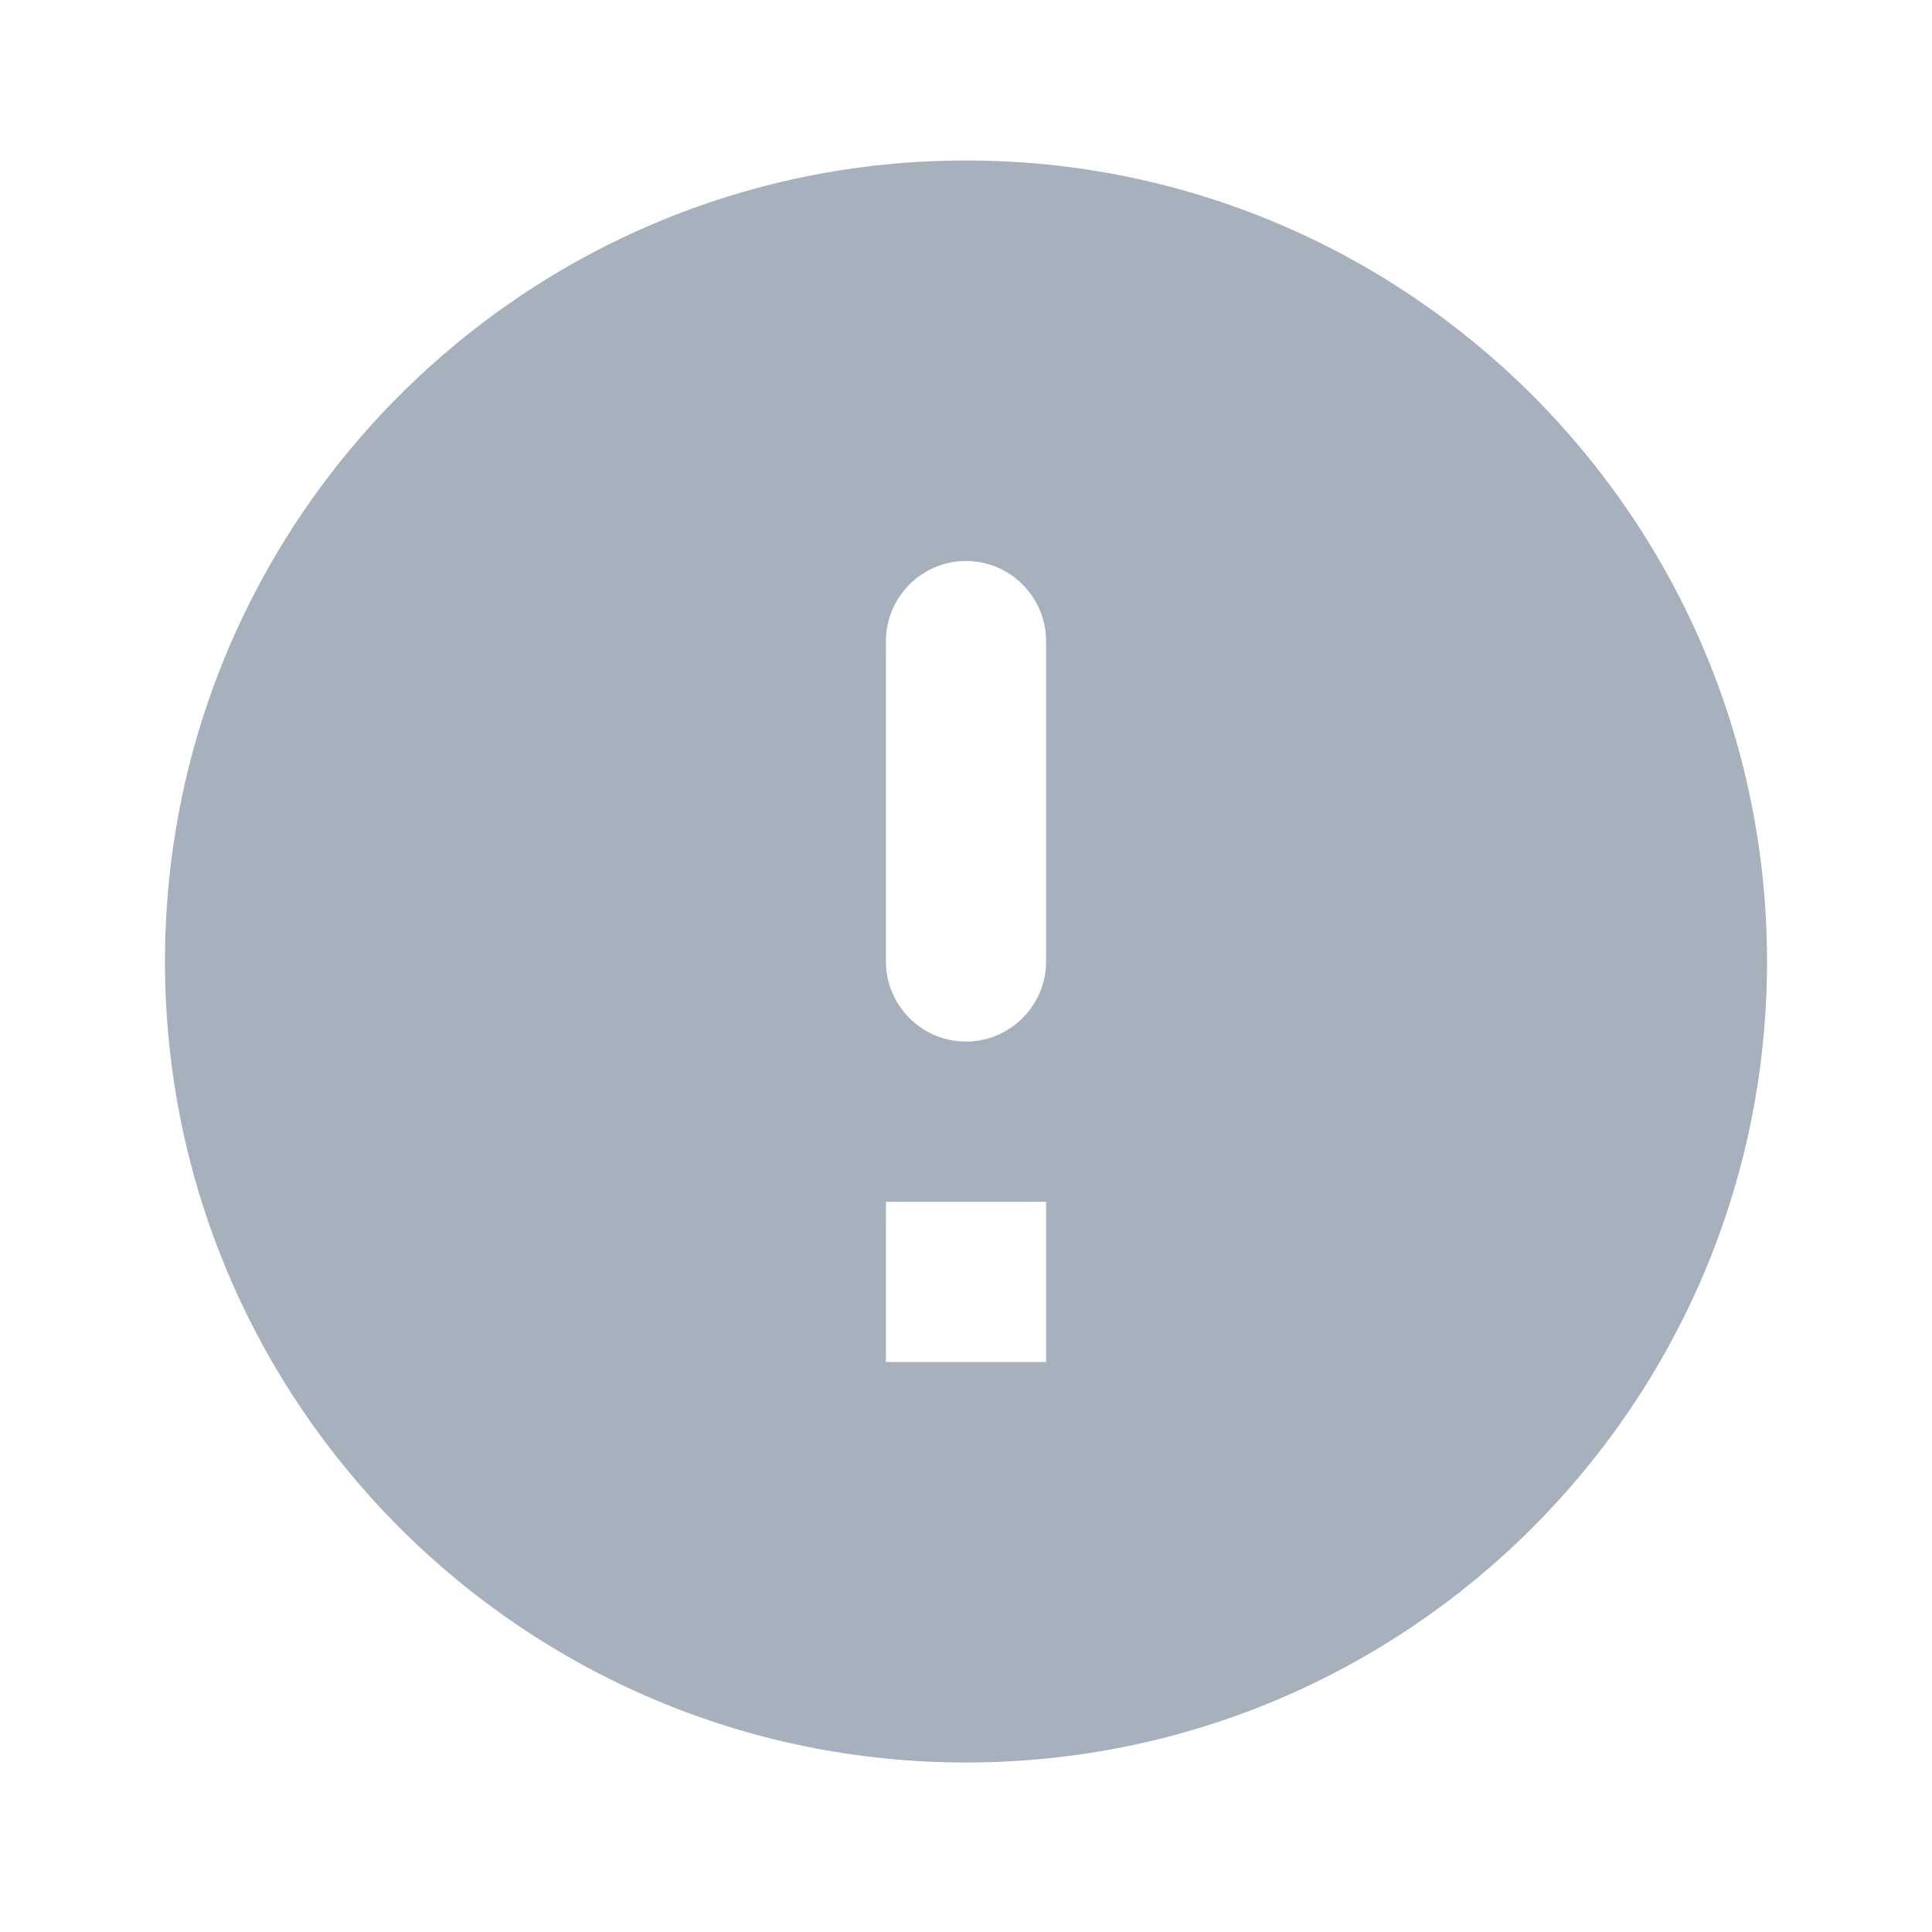<svg width="202" height="202" viewBox="0 0 202 202" fill="none" xmlns="http://www.w3.org/2000/svg">
<path d="M101 16.778C54.77 16.778 17.25 54.298 17.25 100.528C17.25 146.758 54.77 184.278 101 184.278C147.23 184.278 184.75 146.758 184.75 100.528C184.75 54.298 147.23 16.778 101 16.778ZM101 108.903C96.394 108.903 92.625 105.135 92.625 100.528V67.028C92.625 62.422 96.394 58.653 101 58.653C105.606 58.653 109.375 62.422 109.375 67.028V100.528C109.375 105.135 105.606 108.903 101 108.903ZM109.375 142.403H92.625V125.653H109.375V142.403Z" fill="#A7B0BD"/>
</svg>
